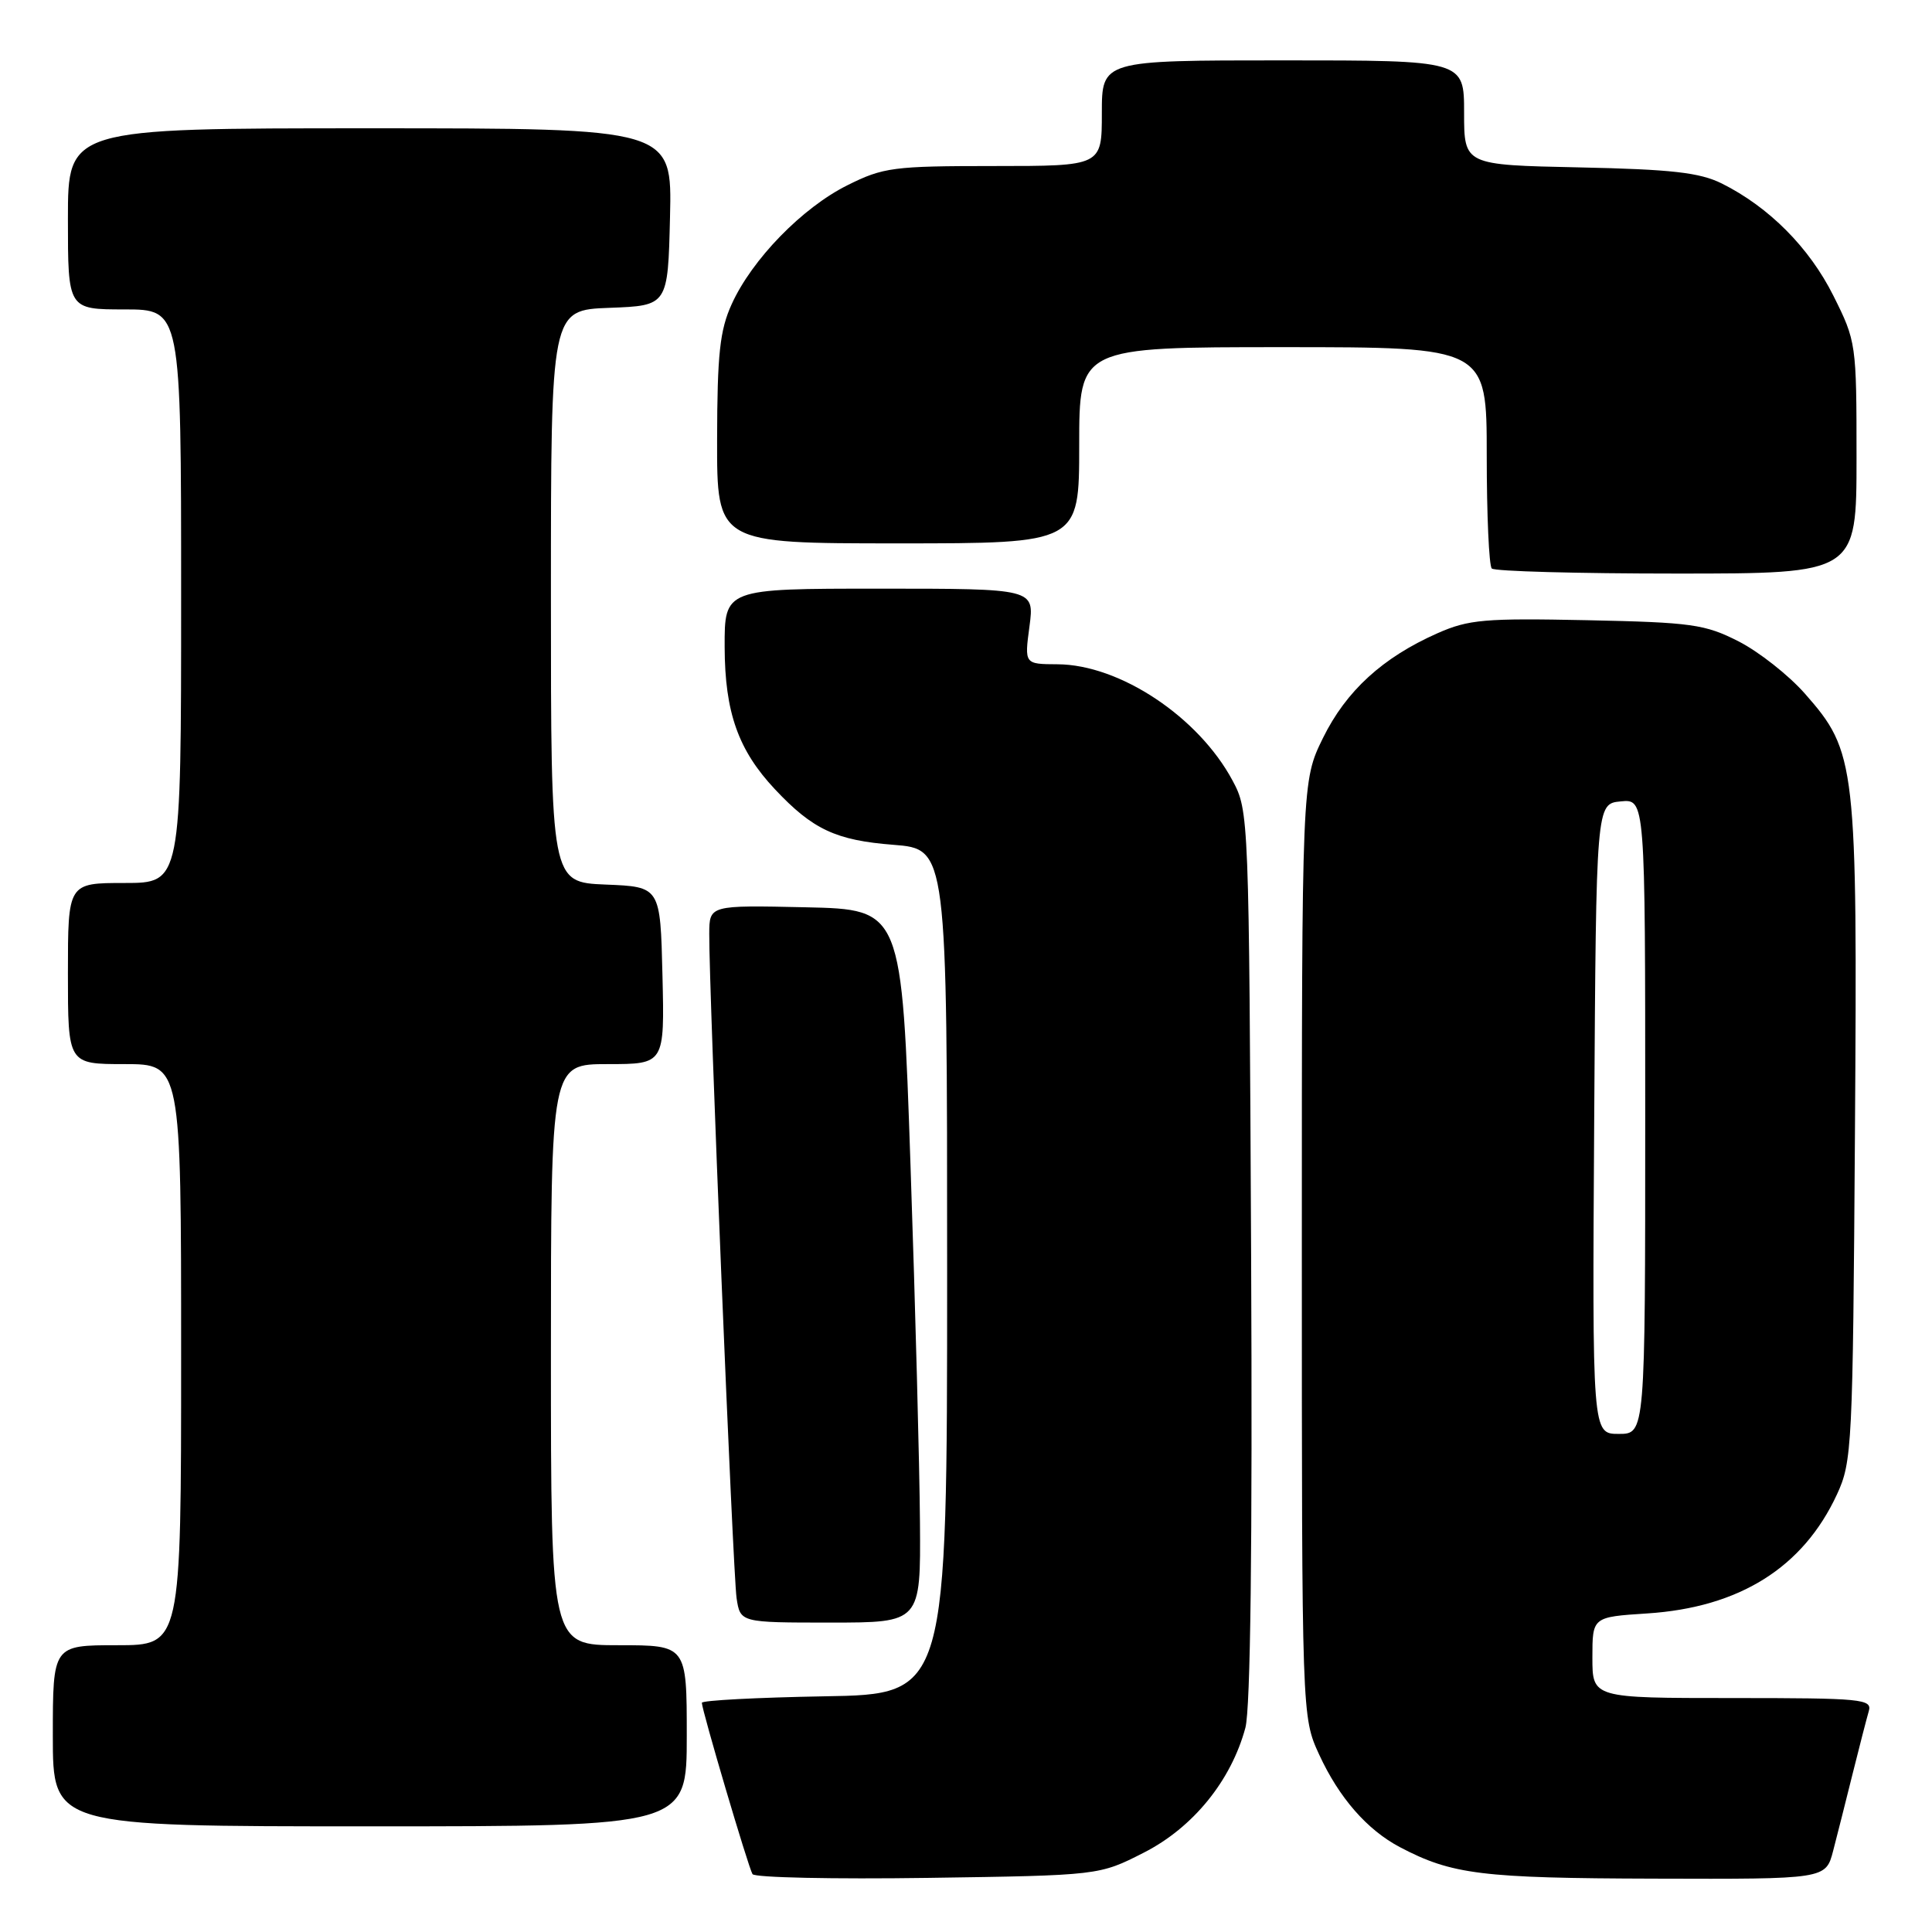<?xml version="1.0" encoding="UTF-8" standalone="no"?>
<!DOCTYPE svg PUBLIC "-//W3C//DTD SVG 1.1//EN" "http://www.w3.org/Graphics/SVG/1.1/DTD/svg11.dtd" >
<svg xmlns="http://www.w3.org/2000/svg" xmlns:xlink="http://www.w3.org/1999/xlink" version="1.1" viewBox="0 0 256 256">
 <g >
 <path fill="currentColor"
d=" M 151.57 245.48 C 158.09 242.16 163.13 235.95 165.02 228.94 C 165.70 226.39 165.96 204.87 165.78 166.28 C 165.50 108.08 165.48 107.46 163.32 103.43 C 158.81 95.00 148.37 88.06 140.12 88.02 C 135.74 88.00 135.74 88.00 136.41 83.00 C 137.07 78.00 137.07 78.00 116.53 78.00 C 96.00 78.00 96.00 78.00 96.02 85.75 C 96.05 94.40 97.82 99.41 102.70 104.60 C 107.69 109.91 110.77 111.35 118.37 111.94 C 125.50 112.50 125.50 112.50 125.50 168.50 C 125.50 224.50 125.50 224.50 109.25 224.77 C 100.31 224.93 93.00 225.31 93.00 225.63 C 93.00 226.59 99.16 247.44 99.71 248.33 C 99.99 248.79 110.44 249.01 122.93 248.83 C 145.65 248.50 145.65 248.50 151.57 245.48 Z  M 242.90 245.25 C 243.44 243.19 244.60 238.57 245.49 235.00 C 246.38 231.43 247.34 227.71 247.62 226.75 C 248.10 225.13 246.78 225.00 229.57 225.00 C 211.00 225.00 211.00 225.00 211.00 219.63 C 211.00 214.26 211.00 214.26 218.25 213.79 C 230.48 213.00 238.92 207.71 243.41 198.01 C 245.41 193.69 245.51 191.67 245.79 150.14 C 246.12 101.07 245.96 99.64 239.15 91.90 C 237.01 89.47 233.06 86.36 230.38 84.99 C 225.92 82.72 224.18 82.47 210.30 82.18 C 196.73 81.90 194.61 82.08 190.47 83.91 C 183.20 87.13 178.37 91.55 175.30 97.79 C 172.50 103.50 172.50 103.50 172.50 165.50 C 172.50 227.50 172.50 227.50 174.80 232.50 C 177.43 238.21 181.15 242.47 185.50 244.76 C 192.38 248.38 196.31 248.87 219.21 248.93 C 241.92 249.00 241.92 249.00 242.90 245.25 Z  M 91.00 230.00 C 91.00 218.00 91.00 218.00 82.00 218.00 C 73.00 218.00 73.00 218.00 73.00 179.50 C 73.00 141.00 73.00 141.00 80.53 141.00 C 88.06 141.00 88.06 141.00 87.78 129.25 C 87.50 117.50 87.50 117.50 80.25 117.21 C 73.00 116.91 73.00 116.91 73.00 79.00 C 73.00 41.08 73.00 41.08 80.75 40.79 C 88.50 40.50 88.50 40.50 88.78 28.75 C 89.06 17.00 89.06 17.00 49.03 17.00 C 9.00 17.00 9.00 17.00 9.00 29.00 C 9.00 41.00 9.00 41.00 16.50 41.00 C 24.00 41.00 24.00 41.00 24.00 79.00 C 24.00 117.00 24.00 117.00 16.50 117.00 C 9.00 117.00 9.00 117.00 9.00 129.00 C 9.00 141.00 9.00 141.00 16.50 141.00 C 24.00 141.00 24.00 141.00 24.00 179.50 C 24.00 218.00 24.00 218.00 15.50 218.00 C 7.00 218.00 7.00 218.00 7.00 230.00 C 7.00 242.00 7.00 242.00 49.00 242.00 C 91.00 242.00 91.00 242.00 91.00 230.00 Z  M 121.90 201.75 C 121.85 194.46 121.29 173.20 120.65 154.50 C 119.50 120.50 119.50 120.50 106.75 120.22 C 94.00 119.94 94.00 119.94 93.98 123.72 C 93.93 131.04 97.12 208.54 97.60 211.75 C 98.09 215.00 98.09 215.00 110.05 215.00 C 122.00 215.00 122.00 215.00 121.90 201.75 Z  M 246.00 60.66 C 246.00 45.54 245.96 45.23 242.93 39.18 C 239.74 32.80 234.40 27.43 228.14 24.31 C 225.21 22.86 221.51 22.44 209.25 22.18 C 194.00 21.86 194.00 21.86 194.00 14.93 C 194.00 8.00 194.00 8.00 170.00 8.00 C 146.00 8.00 146.00 8.00 146.00 15.00 C 146.00 22.00 146.00 22.00 131.70 22.00 C 118.37 22.00 117.04 22.17 112.28 24.55 C 106.30 27.53 99.64 34.37 96.95 40.31 C 95.38 43.77 95.04 46.90 95.02 58.25 C 95.00 72.00 95.00 72.00 119.00 72.00 C 143.00 72.00 143.00 72.00 143.00 59.00 C 143.00 46.00 143.00 46.00 170.00 46.00 C 197.00 46.00 197.00 46.00 197.00 60.33 C 197.00 68.22 197.30 74.97 197.67 75.33 C 198.03 75.70 209.06 76.00 222.17 76.00 C 246.00 76.00 246.00 76.00 246.00 60.66 Z  M 211.24 148.25 C 211.50 106.50 211.50 106.50 214.75 106.19 C 218.00 105.87 218.00 105.87 218.00 147.94 C 218.00 190.00 218.00 190.00 214.49 190.00 C 210.98 190.00 210.98 190.00 211.24 148.25 Z "/>
</g>
</svg>